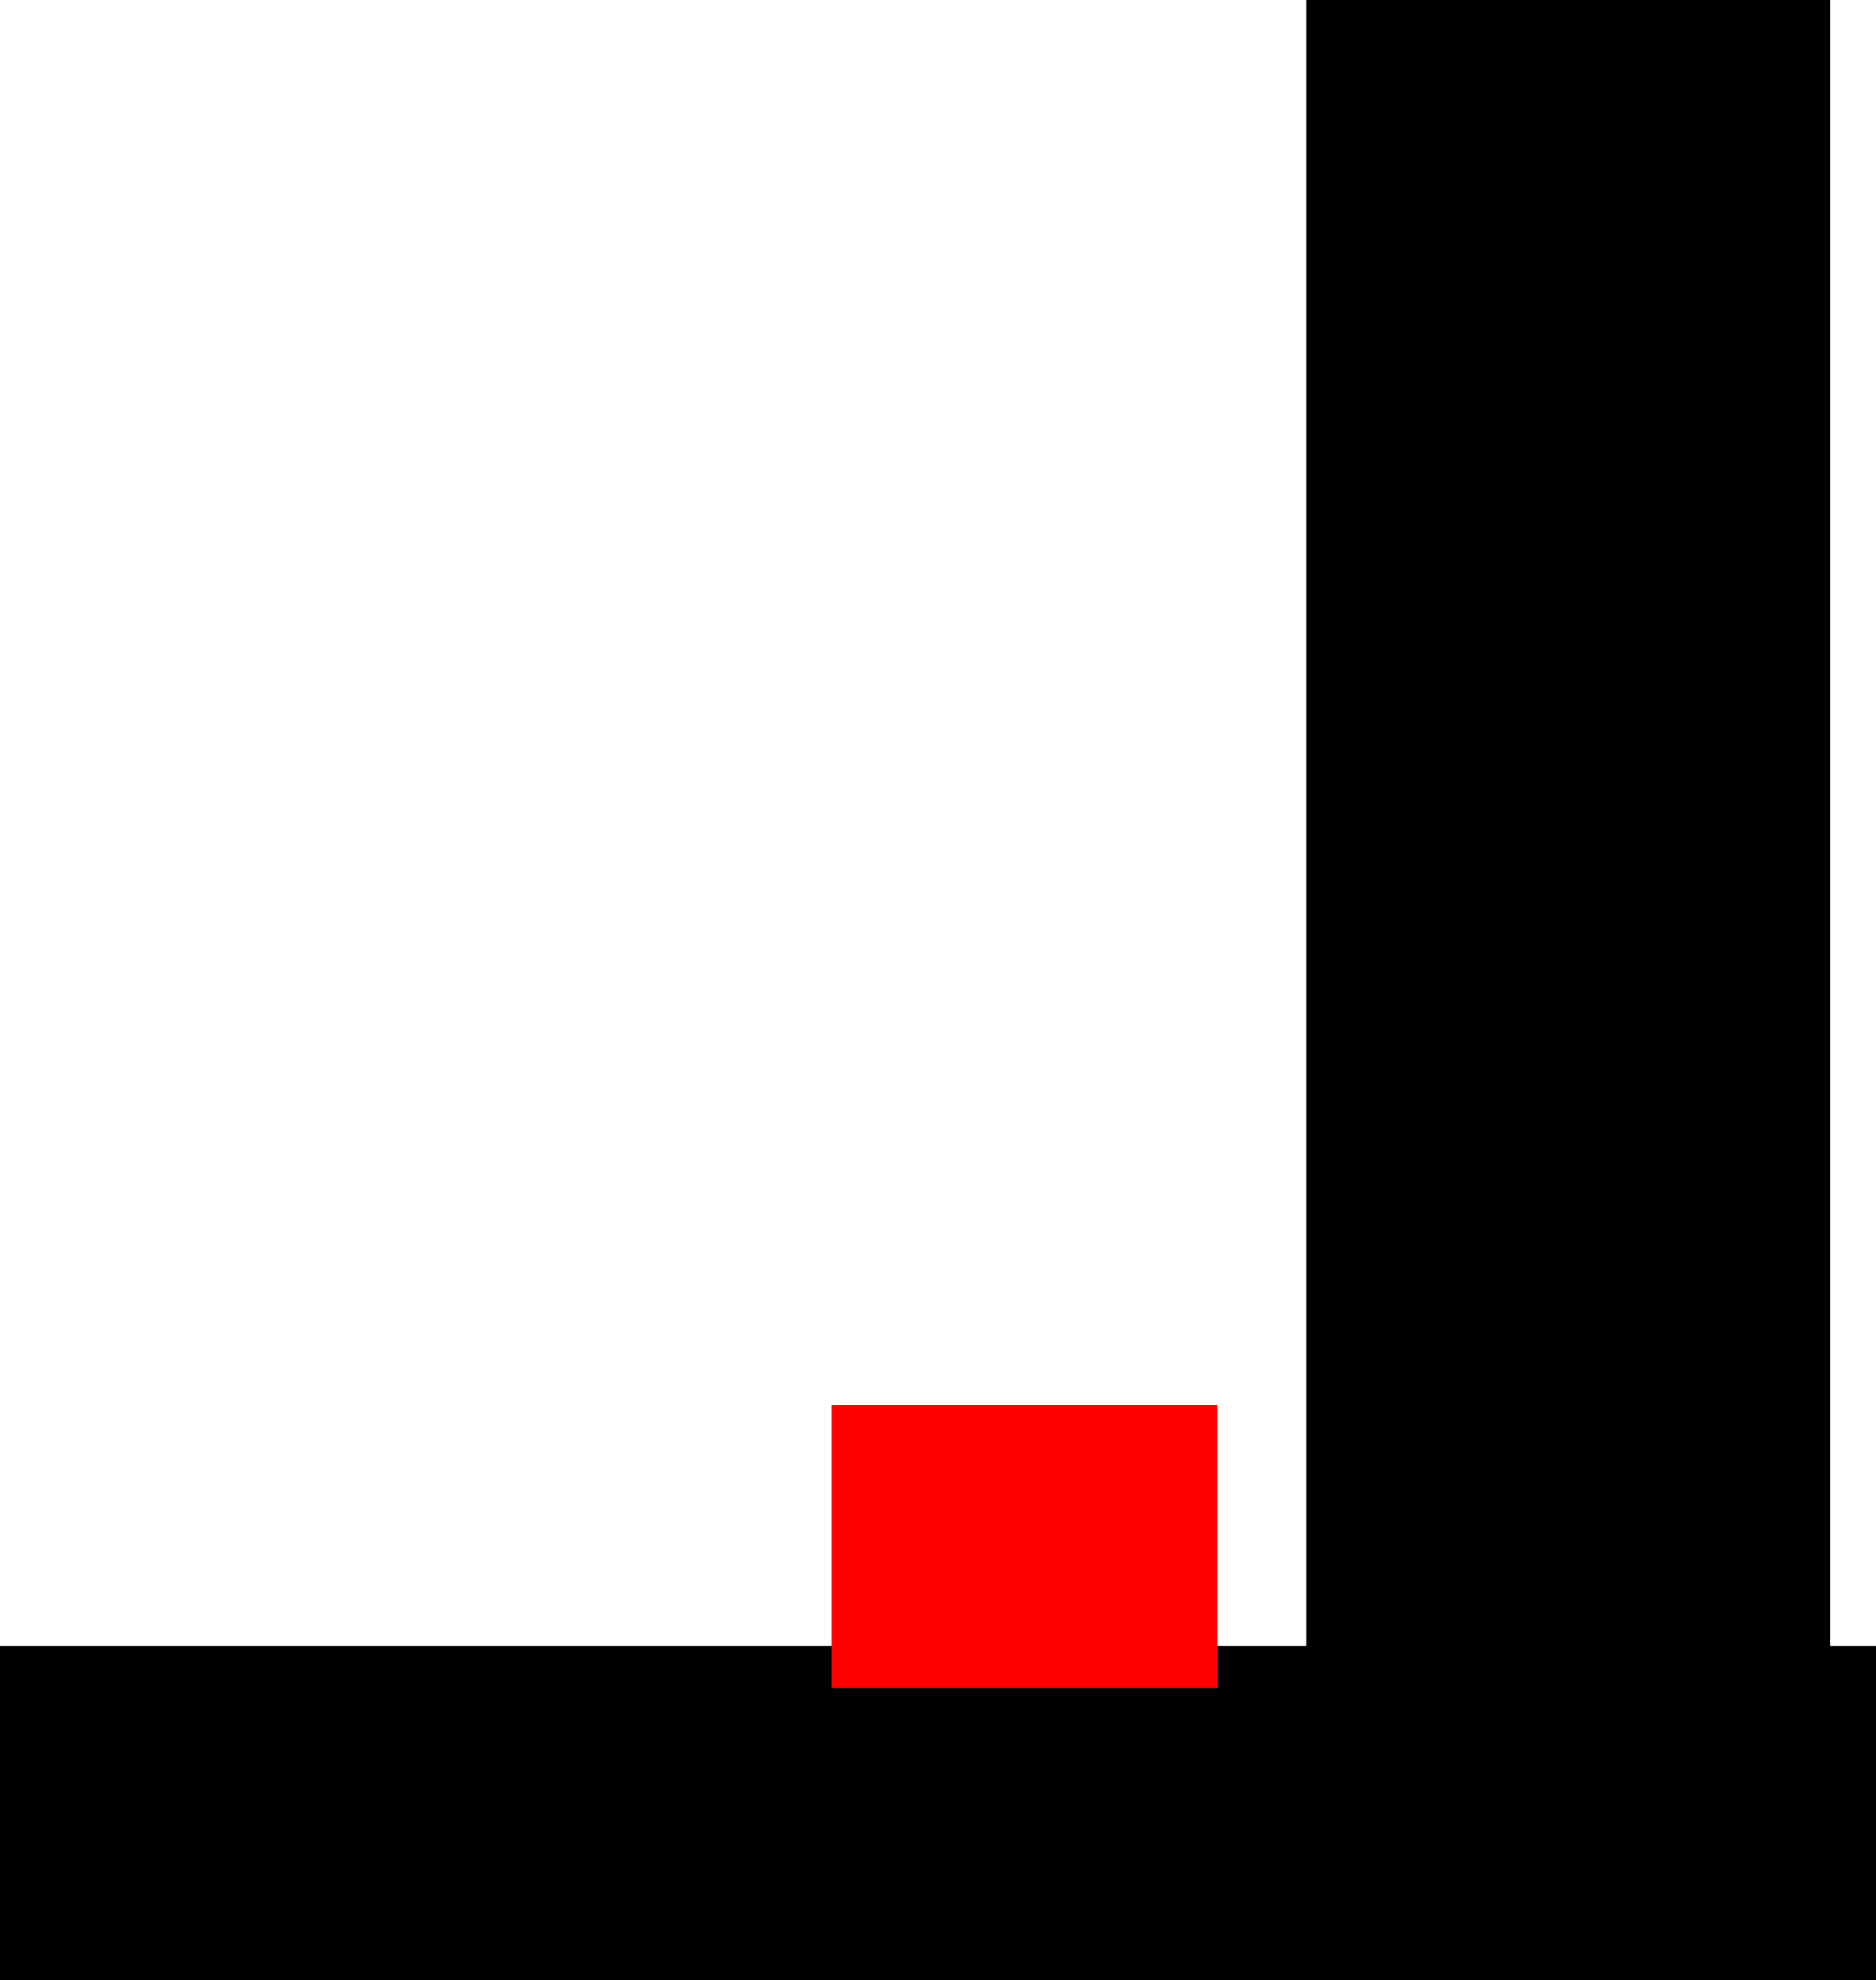 <svg xmlns="http://www.w3.org/2000/svg" xmlns:xlink="http://www.w3.org/1999/xlink" version="1.1" width="250.623" height="264.5" viewBox="0,0,250.623,264.5"><g><g data-paper-data="{&quot;isPaintingLayer&quot;:true}" fill-rule="nonzero" stroke-linecap="butt" stroke-linejoin="miter" stroke-miterlimit="10" stroke-dasharray="" stroke-dashoffset="0" style="mix-blend-mode: normal"><path d="M-4.435,386.342v-44.667h250.623v44.667z" fill="#000000" stroke-width="0" stroke="none" transform="matrix(1,0,0,1,4.435,-121.842)"/><path d="M106.66,347.303v-37.795h51.539v37.795z" fill="#ff0000" stroke-width="0" stroke="none" transform="matrix(1,0,0,1,4.435,-121.842)"/><path d="M170.065,344.842v-223h70v223z" fill="#000000" stroke-width="0" stroke="none" transform="matrix(1,0,0,1,4.435,-121.842)"/></g></g></svg>